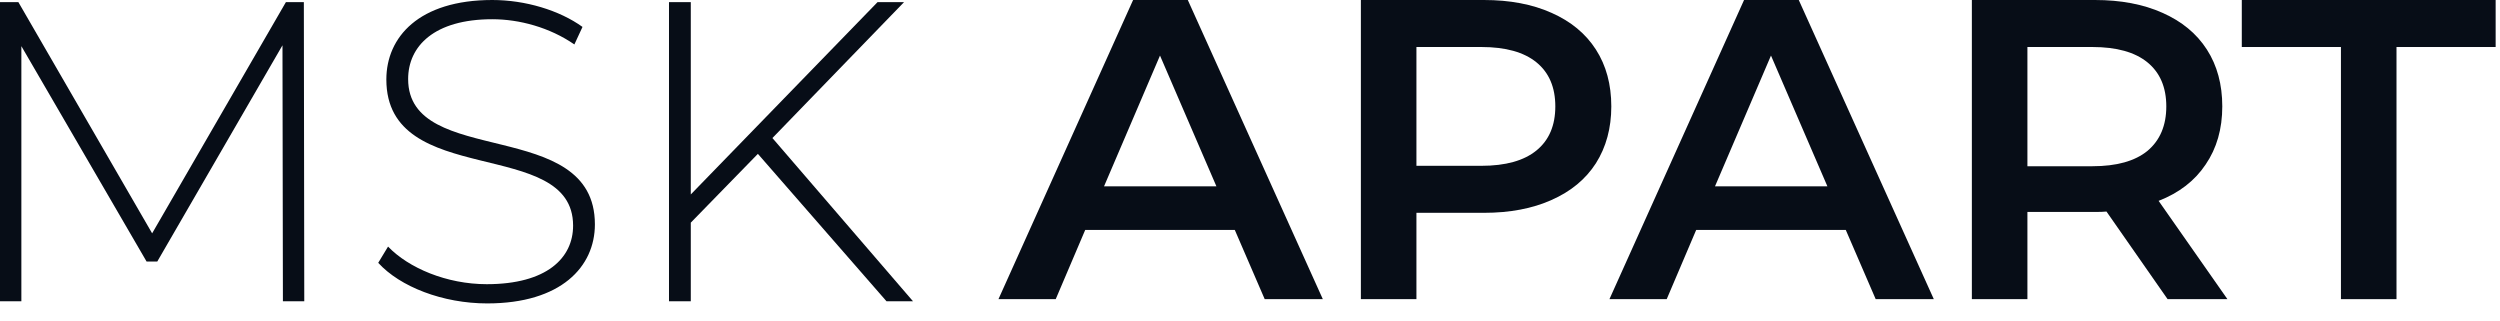 <svg width="117" height="15" viewBox="0 0 117 15" fill="none" xmlns="http://www.w3.org/2000/svg">
<path d="M14.24 14.1L14.22 0.1H13.38L7.12 10.92L0.86 0.1H0V14.1H1V2.16L6.86 12.24H7.36L13.22 2.12L13.24 14.1H14.24Z" fill="#070D17"/>
<path d="M22.801 14.2C26.261 14.2 27.841 12.48 27.841 10.5C27.841 5.42 19.101 7.9 19.101 3.7C19.101 2.16 20.321 0.9 23.041 0.9C24.301 0.9 25.721 1.28 26.881 2.08L27.261 1.26C26.181 0.48 24.581 0 23.041 0C19.601 0 18.081 1.74 18.081 3.72C18.081 8.88 26.821 6.36 26.821 10.56C26.821 12.08 25.581 13.3 22.781 13.3C20.901 13.3 19.121 12.54 18.161 11.54L17.701 12.3C18.721 13.42 20.721 14.2 22.801 14.2Z" fill="#070D17"/>
<path d="M41.489 14.1H42.729L36.149 6.46L42.309 0.1H41.069L32.329 9.1V0.1H31.309V14.1H32.329V10.42L35.469 7.2L41.489 14.1Z" fill="#070D17"/>
<path d="M57.788 10.76H50.788L49.408 14H46.728L53.029 0H55.589L61.908 14H59.188L57.788 10.76ZM56.928 8.72L54.288 2.6L51.669 8.72H56.928Z" fill="#070D17"/>
<path d="M69.449 0C70.662 0 71.716 0.2 72.609 0.6C73.516 1 74.209 1.573 74.689 2.32C75.169 3.067 75.409 3.953 75.409 4.98C75.409 5.993 75.169 6.88 74.689 7.64C74.209 8.387 73.516 8.96 72.609 9.36C71.716 9.76 70.662 9.96 69.449 9.96H66.289V14H63.689V0H69.449ZM69.329 7.76C70.462 7.76 71.322 7.52 71.909 7.04C72.496 6.56 72.789 5.873 72.789 4.98C72.789 4.087 72.496 3.4 71.909 2.92C71.322 2.44 70.462 2.2 69.329 2.2H66.289V7.76H69.329Z" fill="#070D17"/>
<path d="M86.382 10.76H79.382L78.002 14H75.322L81.622 0H84.182L90.502 14H87.782L86.382 10.76ZM85.522 8.72L82.882 2.6L80.262 8.72H85.522Z" fill="#070D17"/>
<path d="M101.443 14L98.583 9.9C98.463 9.913 98.283 9.92 98.043 9.92H94.883V14H92.283V0H98.043C99.256 0 100.309 0.2 101.203 0.6C102.109 1 102.803 1.573 103.283 2.32C103.763 3.067 104.003 3.953 104.003 4.98C104.003 6.033 103.743 6.94 103.223 7.7C102.716 8.46 101.983 9.027 101.023 9.4L104.243 14H101.443ZM101.383 4.98C101.383 4.087 101.089 3.4 100.503 2.92C99.916 2.44 99.056 2.2 97.923 2.2H94.883V7.78H97.923C99.056 7.78 99.916 7.54 100.503 7.06C101.089 6.567 101.383 5.873 101.383 4.98Z" fill="#070D17"/>
<path d="M109.556 2.2H104.916V0H116.796V2.2H112.156V14H109.556V2.2Z" fill="#070D17"/>
</svg>
